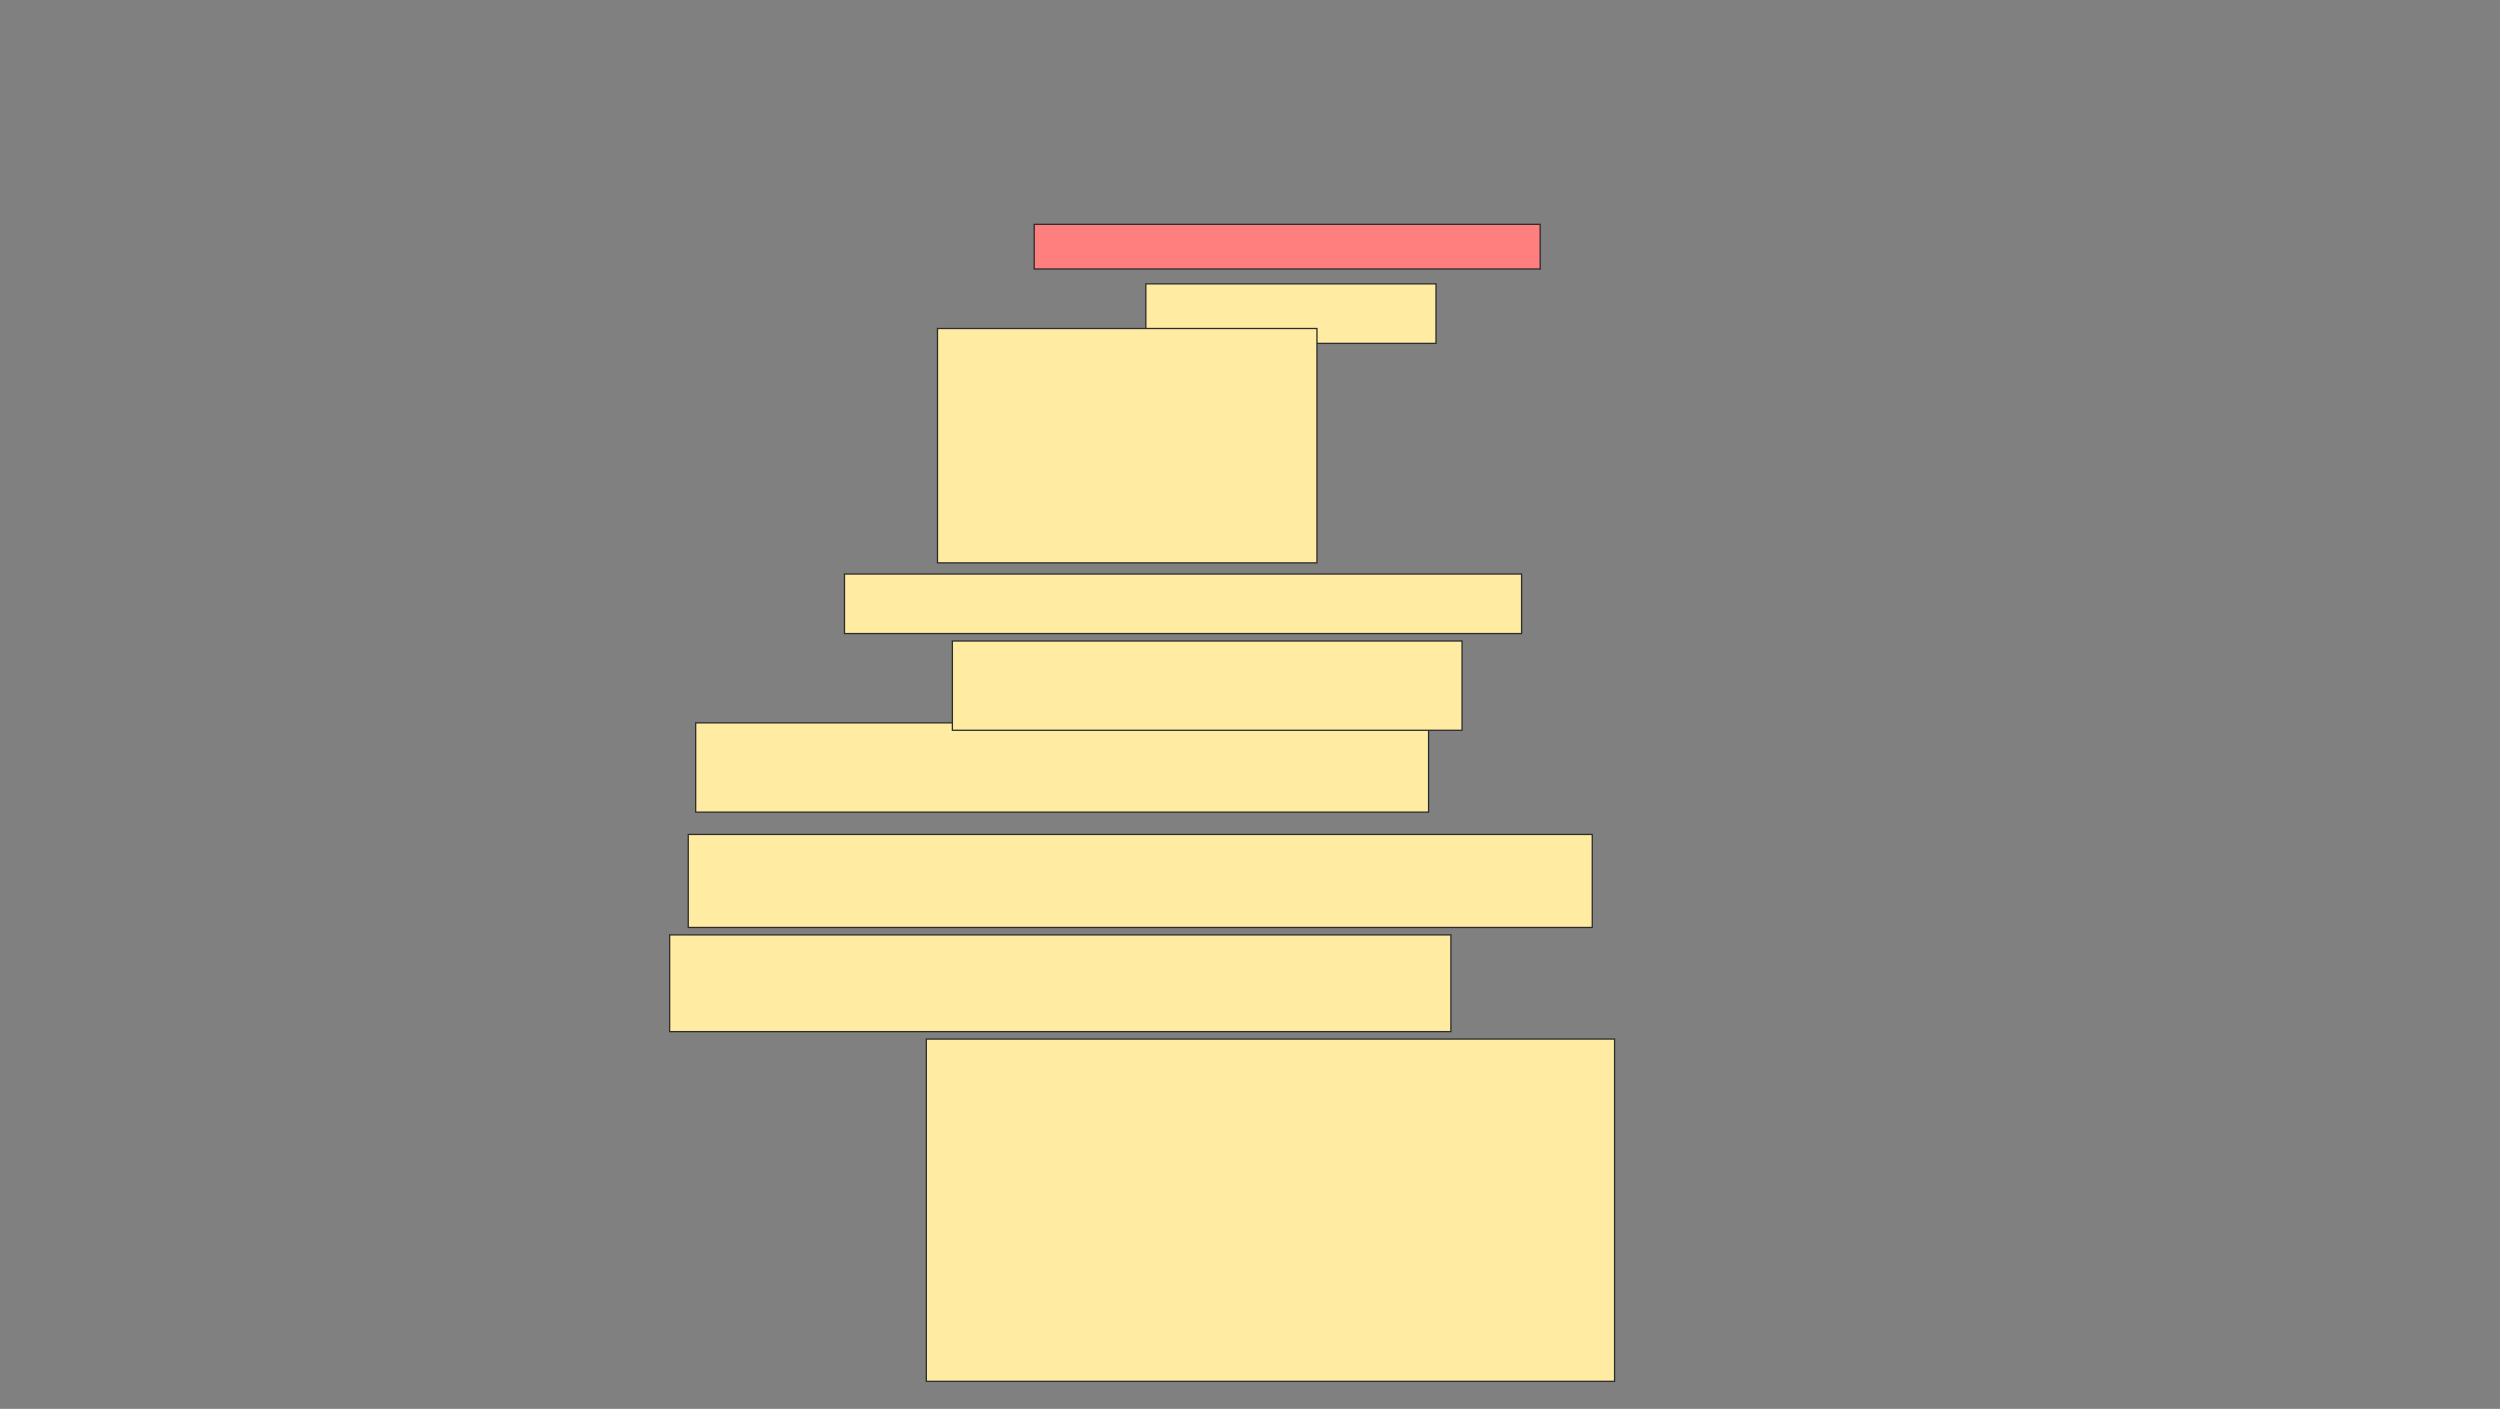 <svg xmlns="http://www.w3.org/2000/svg" width="1920" height="1082">
 <rect width="100%" height="100%" fill="#808080" stroke="none"/>
 <!-- Created with Image Occlusion Enhanced -->
 <g>
  <title>Labels</title>
 </g>
 <g>
  <title>Masks</title>
  <rect id="775e6d356cc54ba0adf8313a7c35b661-ao-1" height="34.286" width="388.571" y="172.286" x="794.286" stroke="#2D2D2D" fill="#FF7E7E" class="qshape"/>
  <rect stroke="#2D2D2D" id="775e6d356cc54ba0adf8313a7c35b661-ao-2" height="68.571" width="562.857" y="555.143" x="534.286" fill="#FFEBA2"/>
  <rect id="775e6d356cc54ba0adf8313a7c35b661-ao-3" height="71.429" width="694.286" y="640.857" x="528.571" stroke-linecap="null" stroke-linejoin="null" stroke-dasharray="null" stroke="#2D2D2D" fill="#FFEBA2"/>
  <rect stroke="#2D2D2D" id="775e6d356cc54ba0adf8313a7c35b661-ao-4" height="74.286" width="600" y="718" x="514.286" stroke-linecap="null" stroke-linejoin="null" stroke-dasharray="null" fill="#FFEBA2"/>
  <rect stroke="#2D2D2D" id="775e6d356cc54ba0adf8313a7c35b661-ao-5" height="262.857" width="528.571" y="798" x="711.429" stroke-linecap="null" stroke-linejoin="null" stroke-dasharray="null" fill="#FFEBA2"/>
  <g id="775e6d356cc54ba0adf8313a7c35b661-ao-6">
   <rect height="45.714" width="222.857" y="218" x="880" stroke="#2D2D2D" fill="#FFEBA2"/>
   <rect height="180" width="291.429" y="252.286" x="720" stroke="#2D2D2D" fill="#FFEBA2"/>
  </g>
  <g id="775e6d356cc54ba0adf8313a7c35b661-ao-7">
   <rect height="45.714" width="520" y="440.857" x="648.571" stroke="#2D2D2D" fill="#FFEBA2"/>
   <rect height="68.571" width="391.429" y="492.286" x="731.429" stroke="#2D2D2D" fill="#FFEBA2"/>
  </g>
 </g>
</svg>